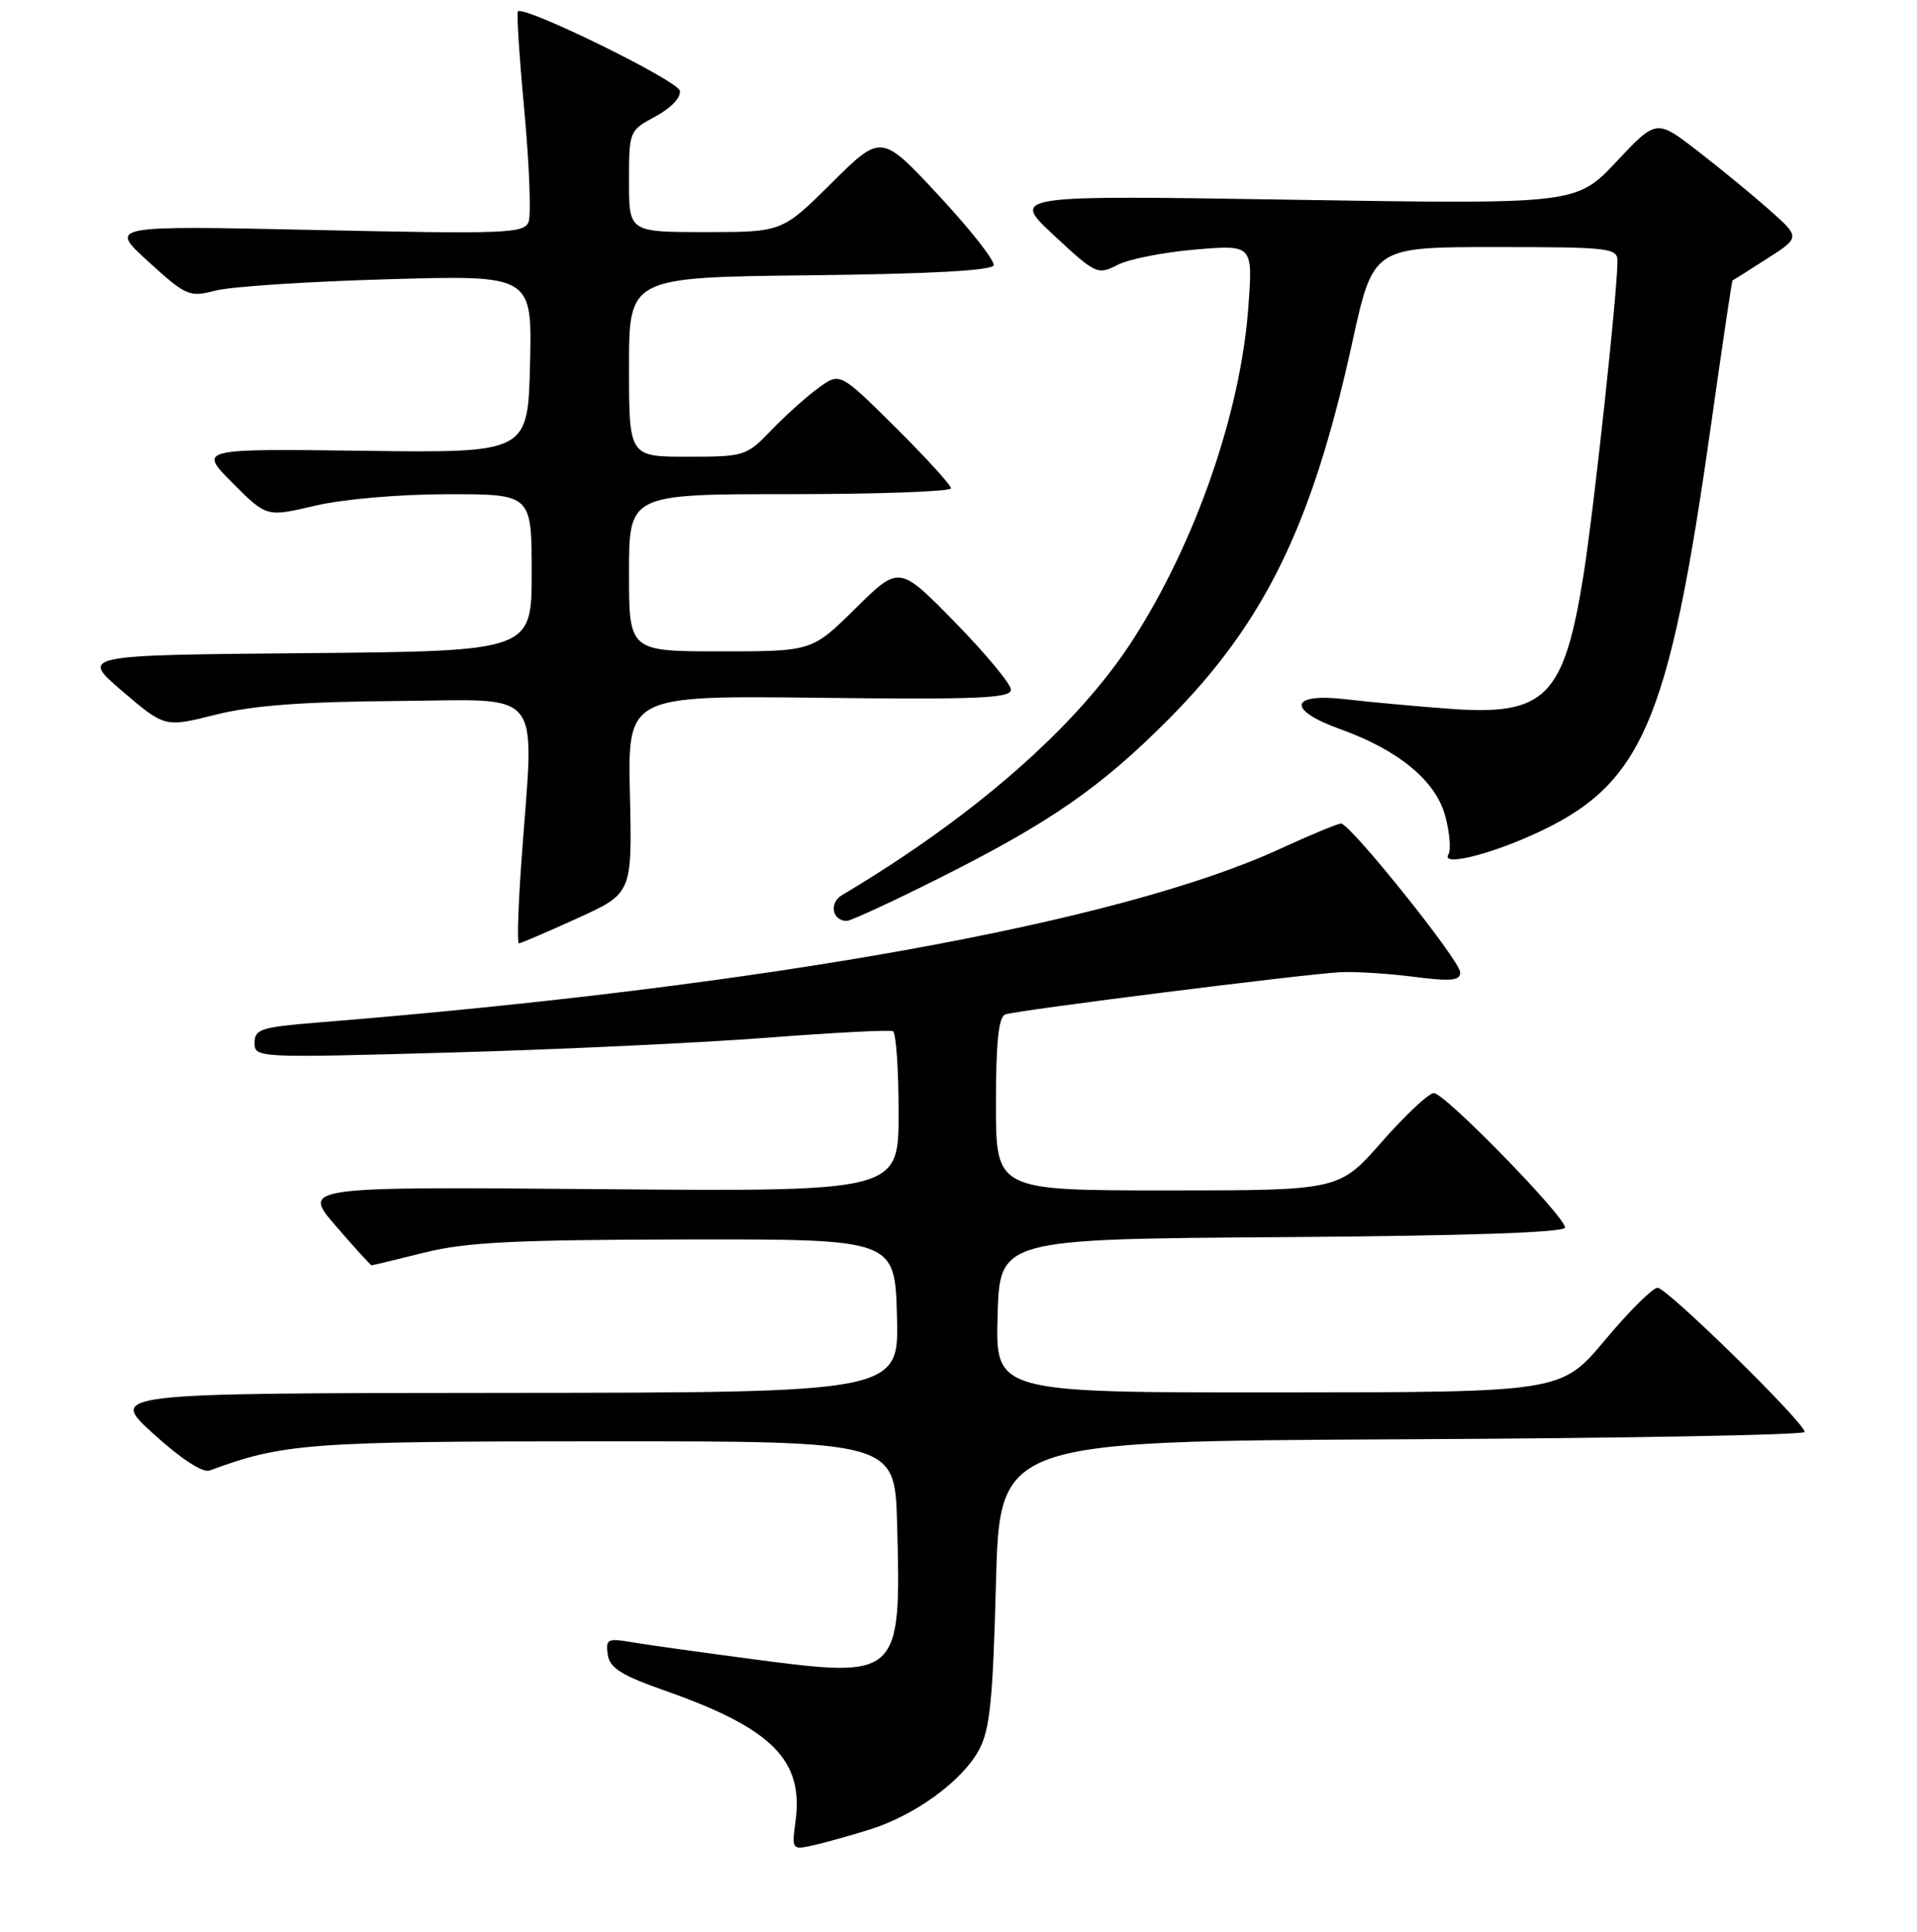 <?xml version="1.0" encoding="UTF-8" standalone="no"?>
<!DOCTYPE svg PUBLIC "-//W3C//DTD SVG 1.1//EN" "http://www.w3.org/Graphics/SVG/1.1/DTD/svg11.dtd" >
<svg xmlns="http://www.w3.org/2000/svg" xmlns:xlink="http://www.w3.org/1999/xlink" version="1.1" viewBox="0 0 256 258">
 <g >
 <path fill="currentColor"
d=" M 116.18 244.35 C 122.20 242.46 128.45 237.92 130.71 233.77 C 132.19 231.07 132.59 227.20 133.00 211.50 C 133.50 192.50 133.50 192.50 187.25 192.24 C 216.81 192.10 241.00 191.66 241.00 191.26 C 241.00 190.03 222.61 172.00 221.36 172.00 C 220.71 172.00 217.55 175.14 214.34 178.98 C 208.50 185.96 208.50 185.96 170.72 185.98 C 132.93 186.00 132.93 186.00 133.22 175.75 C 133.50 165.50 133.50 165.50 171.25 165.24 C 195.86 165.07 209.00 164.62 209.00 163.96 C 209.00 162.47 192.94 146.00 191.48 146.00 C 190.80 146.00 187.68 148.93 184.54 152.50 C 178.83 159.00 178.83 159.00 155.92 159.00 C 133.00 159.00 133.00 159.00 133.00 147.47 C 133.00 139.15 133.35 135.81 134.25 135.49 C 135.79 134.94 174.18 130.10 179.00 129.85 C 180.93 129.75 185.31 130.02 188.75 130.46 C 193.78 131.10 195.00 130.99 195.00 129.88 C 195.00 128.33 180.32 110.00 179.08 110.00 C 178.64 110.00 174.96 111.53 170.89 113.40 C 149.49 123.24 102.23 131.76 42.25 136.59 C 34.84 137.19 34.00 137.47 34.00 139.29 C 34.00 141.30 34.29 141.31 60.25 140.58 C 74.69 140.18 93.70 139.28 102.50 138.60 C 111.30 137.92 118.84 137.53 119.25 137.74 C 119.66 137.95 120.00 142.85 120.00 148.64 C 120.00 159.16 120.00 159.16 80.16 158.83 C 40.31 158.50 40.31 158.50 44.85 163.75 C 47.34 166.64 49.49 169.00 49.63 169.00 C 49.76 169.00 52.94 168.24 56.69 167.30 C 62.25 165.92 68.63 165.59 91.50 165.55 C 119.50 165.50 119.50 165.50 119.78 175.75 C 120.07 186.00 120.07 186.00 67.28 186.04 C 14.50 186.08 14.50 186.08 20.50 191.52 C 24.19 194.87 27.08 196.75 28.00 196.41 C 37.82 192.77 41.24 192.51 80.50 192.51 C 119.50 192.50 119.50 192.50 119.80 203.50 C 120.36 224.01 120.16 224.20 100.69 221.63 C 93.44 220.67 86.00 219.63 84.16 219.31 C 81.14 218.80 80.86 218.95 81.16 221.00 C 81.43 222.81 82.98 223.77 89.01 225.89 C 103.11 230.86 107.33 235.11 106.24 243.23 C 105.73 247.07 105.75 247.10 108.61 246.47 C 110.20 246.11 113.61 245.16 116.18 244.35 Z  M 77.08 122.66 C 84.42 119.32 84.42 119.32 84.12 106.11 C 83.82 92.90 83.82 92.90 109.41 93.20 C 130.61 93.45 135.00 93.26 135.00 92.12 C 135.00 91.37 131.64 87.32 127.54 83.12 C 120.08 75.50 120.08 75.50 114.26 81.25 C 108.44 87.00 108.44 87.00 96.22 87.00 C 84.00 87.00 84.00 87.00 84.00 76.50 C 84.00 66.00 84.00 66.00 105.50 66.00 C 117.33 66.00 127.00 65.65 127.00 65.22 C 127.00 64.80 123.67 61.14 119.59 57.09 C 112.18 49.73 112.18 49.73 109.34 51.78 C 107.78 52.91 104.95 55.44 103.05 57.41 C 99.68 60.93 99.45 61.00 91.80 61.00 C 84.00 61.00 84.00 61.00 84.00 49.02 C 84.00 37.04 84.00 37.04 108.17 36.77 C 124.10 36.59 132.45 36.14 132.69 35.44 C 132.88 34.85 129.59 30.66 125.37 26.12 C 117.69 17.86 117.69 17.86 111.07 24.43 C 104.45 31.00 104.45 31.00 94.22 31.00 C 84.00 31.00 84.00 31.00 84.00 24.23 C 84.00 17.50 84.02 17.44 87.54 15.55 C 89.62 14.43 90.96 13.01 90.78 12.12 C 90.52 10.76 70.02 0.71 69.16 1.52 C 68.97 1.70 69.36 7.72 70.03 14.89 C 70.69 22.07 70.94 28.70 70.59 29.63 C 69.99 31.18 67.64 31.27 42.22 30.72 C 14.50 30.12 14.50 30.12 19.81 34.94 C 24.89 39.56 25.27 39.72 28.81 38.81 C 30.84 38.28 41.18 37.60 51.78 37.30 C 71.07 36.74 71.07 36.74 70.78 48.62 C 70.50 60.50 70.50 60.50 48.50 60.21 C 26.50 59.93 26.50 59.93 31.05 64.50 C 35.60 69.07 35.60 69.07 42.05 67.55 C 45.79 66.67 53.23 66.02 59.75 66.01 C 71.00 66.00 71.00 66.00 71.00 76.49 C 71.00 86.97 71.00 86.97 40.85 87.24 C 10.70 87.50 10.70 87.50 16.35 92.33 C 22.01 97.16 22.01 97.16 28.76 95.47 C 33.68 94.23 40.23 93.73 53.00 93.63 C 72.95 93.48 71.34 91.44 69.65 114.75 C 69.20 120.94 69.04 126.00 69.29 126.00 C 69.54 126.00 73.04 124.50 77.08 122.66 Z  M 125.27 117.37 C 140.25 109.86 147.01 105.17 156.09 96.03 C 168.90 83.13 175.25 70.09 180.58 45.75 C 183.38 33.00 183.38 33.00 199.69 33.00 C 214.92 33.00 216.00 33.12 216.00 34.86 C 216.00 38.98 212.85 68.09 211.46 76.83 C 208.86 93.10 206.38 95.60 193.71 94.68 C 189.20 94.35 182.91 93.77 179.75 93.40 C 172.21 92.51 171.77 94.80 178.98 97.39 C 186.81 100.21 191.73 104.28 193.00 109.00 C 193.60 111.22 193.79 113.53 193.42 114.13 C 192.46 115.69 198.37 114.32 204.55 111.56 C 219.33 104.94 222.82 96.92 228.53 56.50 C 230.01 46.05 231.28 37.48 231.36 37.46 C 231.44 37.44 233.51 36.13 235.96 34.56 C 240.42 31.70 240.42 31.70 236.27 28.02 C 233.99 26.00 229.67 22.45 226.66 20.13 C 221.20 15.91 221.20 15.91 215.85 21.60 C 210.50 27.28 210.50 27.28 172.74 26.68 C 134.98 26.07 134.98 26.07 140.74 31.43 C 146.31 36.62 146.59 36.75 149.22 35.39 C 150.72 34.61 155.40 33.69 159.63 33.33 C 167.32 32.68 167.32 32.68 166.70 41.09 C 165.67 55.13 159.63 72.51 151.26 85.50 C 143.86 96.99 130.11 109.05 112.44 119.56 C 110.68 120.60 111.13 123.00 113.08 123.00 C 113.60 123.00 119.09 120.47 125.27 117.37 Z "/>
</g>
</svg>